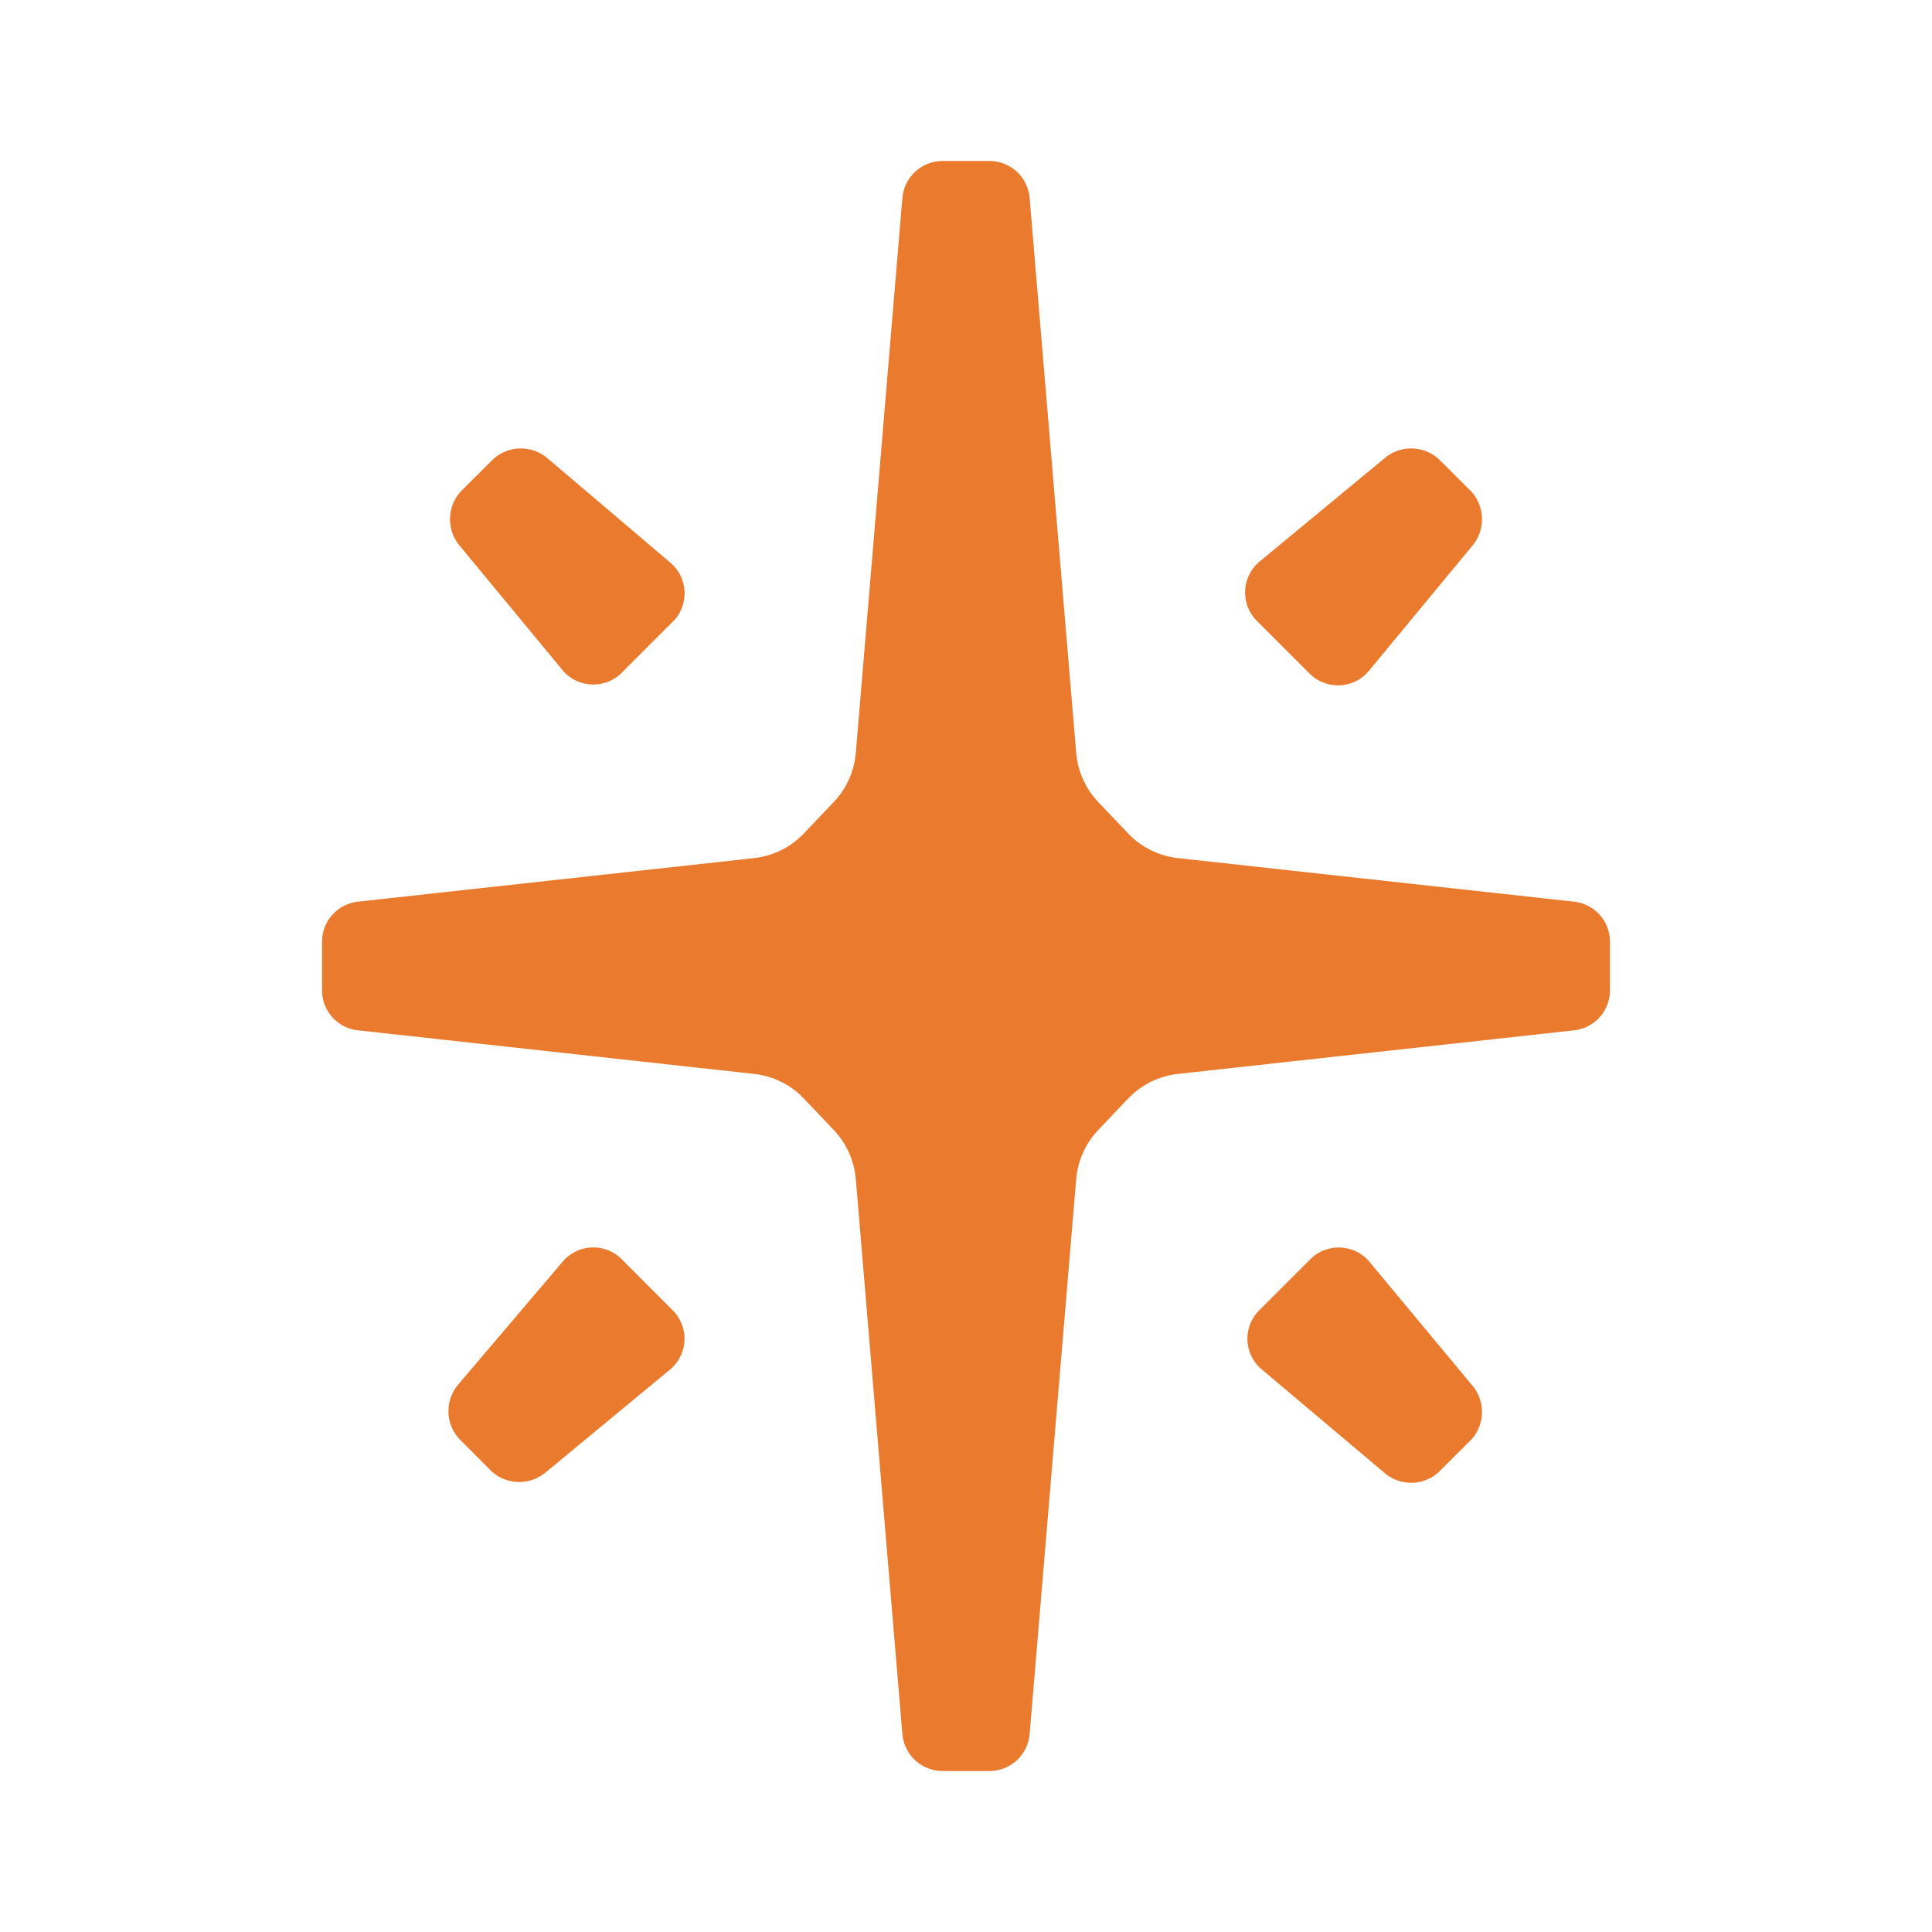 <svg width="16" height="16" viewBox="0 0 16 16" fill="none" xmlns="http://www.w3.org/2000/svg">
<path fill-rule="evenodd" clip-rule="evenodd" d="M9.76 7.107L13.033 7.467C13.204 7.484 13.334 7.628 13.333 7.8V8.2C13.334 8.372 13.204 8.516 13.033 8.533L9.76 8.893C9.606 8.909 9.462 8.977 9.353 9.087L9.1 9.353C8.993 9.463 8.927 9.607 8.913 9.76L8.527 14.36C8.513 14.534 8.368 14.667 8.193 14.667H7.807C7.633 14.667 7.487 14.534 7.473 14.36L7.087 9.76C7.073 9.607 7.007 9.463 6.9 9.353L6.647 9.087C6.538 8.977 6.394 8.909 6.24 8.893L2.967 8.533C2.796 8.516 2.666 8.372 2.667 8.2V7.8C2.666 7.628 2.796 7.484 2.967 7.467L6.24 7.107C6.394 7.091 6.538 7.023 6.647 6.913L6.9 6.647C7.007 6.537 7.073 6.393 7.087 6.24L7.473 1.64C7.487 1.466 7.633 1.333 7.807 1.333H8.193C8.368 1.333 8.513 1.466 8.527 1.64L8.913 6.24C8.927 6.393 8.993 6.537 9.1 6.647L9.353 6.913C9.462 7.023 9.606 7.091 9.76 7.107ZM10.847 5.58L10.42 5.153C10.351 5.09 10.311 5.001 10.311 4.907C10.311 4.813 10.351 4.723 10.42 4.66L11.46 3.8C11.589 3.685 11.784 3.685 11.913 3.8L12.187 4.073C12.302 4.202 12.302 4.398 12.187 4.527L11.333 5.56C11.273 5.63 11.187 5.672 11.094 5.676C11.002 5.679 10.912 5.645 10.847 5.58ZM4.667 10.44L3.8 11.46C3.685 11.589 3.685 11.784 3.8 11.913L4.073 12.187C4.202 12.302 4.398 12.302 4.527 12.187L5.56 11.333C5.629 11.27 5.669 11.181 5.669 11.087C5.669 10.993 5.629 10.903 5.56 10.84L5.133 10.413C4.997 10.293 4.789 10.305 4.667 10.44ZM11.46 12.193L10.44 11.333C10.305 11.211 10.293 11.004 10.413 10.867L10.84 10.44C10.903 10.37 10.993 10.331 11.087 10.331C11.181 10.331 11.27 10.37 11.333 10.44L12.187 11.467C12.302 11.596 12.302 11.791 12.187 11.92L11.913 12.193C11.784 12.309 11.589 12.309 11.46 12.193ZM5.56 4.667L4.54 3.8C4.411 3.685 4.216 3.685 4.087 3.8L3.813 4.073C3.698 4.202 3.698 4.398 3.813 4.527L4.667 5.56C4.73 5.63 4.819 5.669 4.913 5.669C5.007 5.669 5.097 5.63 5.16 5.56L5.587 5.133C5.707 4.997 5.695 4.789 5.56 4.667Z" fill="#EA7A2E"/>
</svg>
